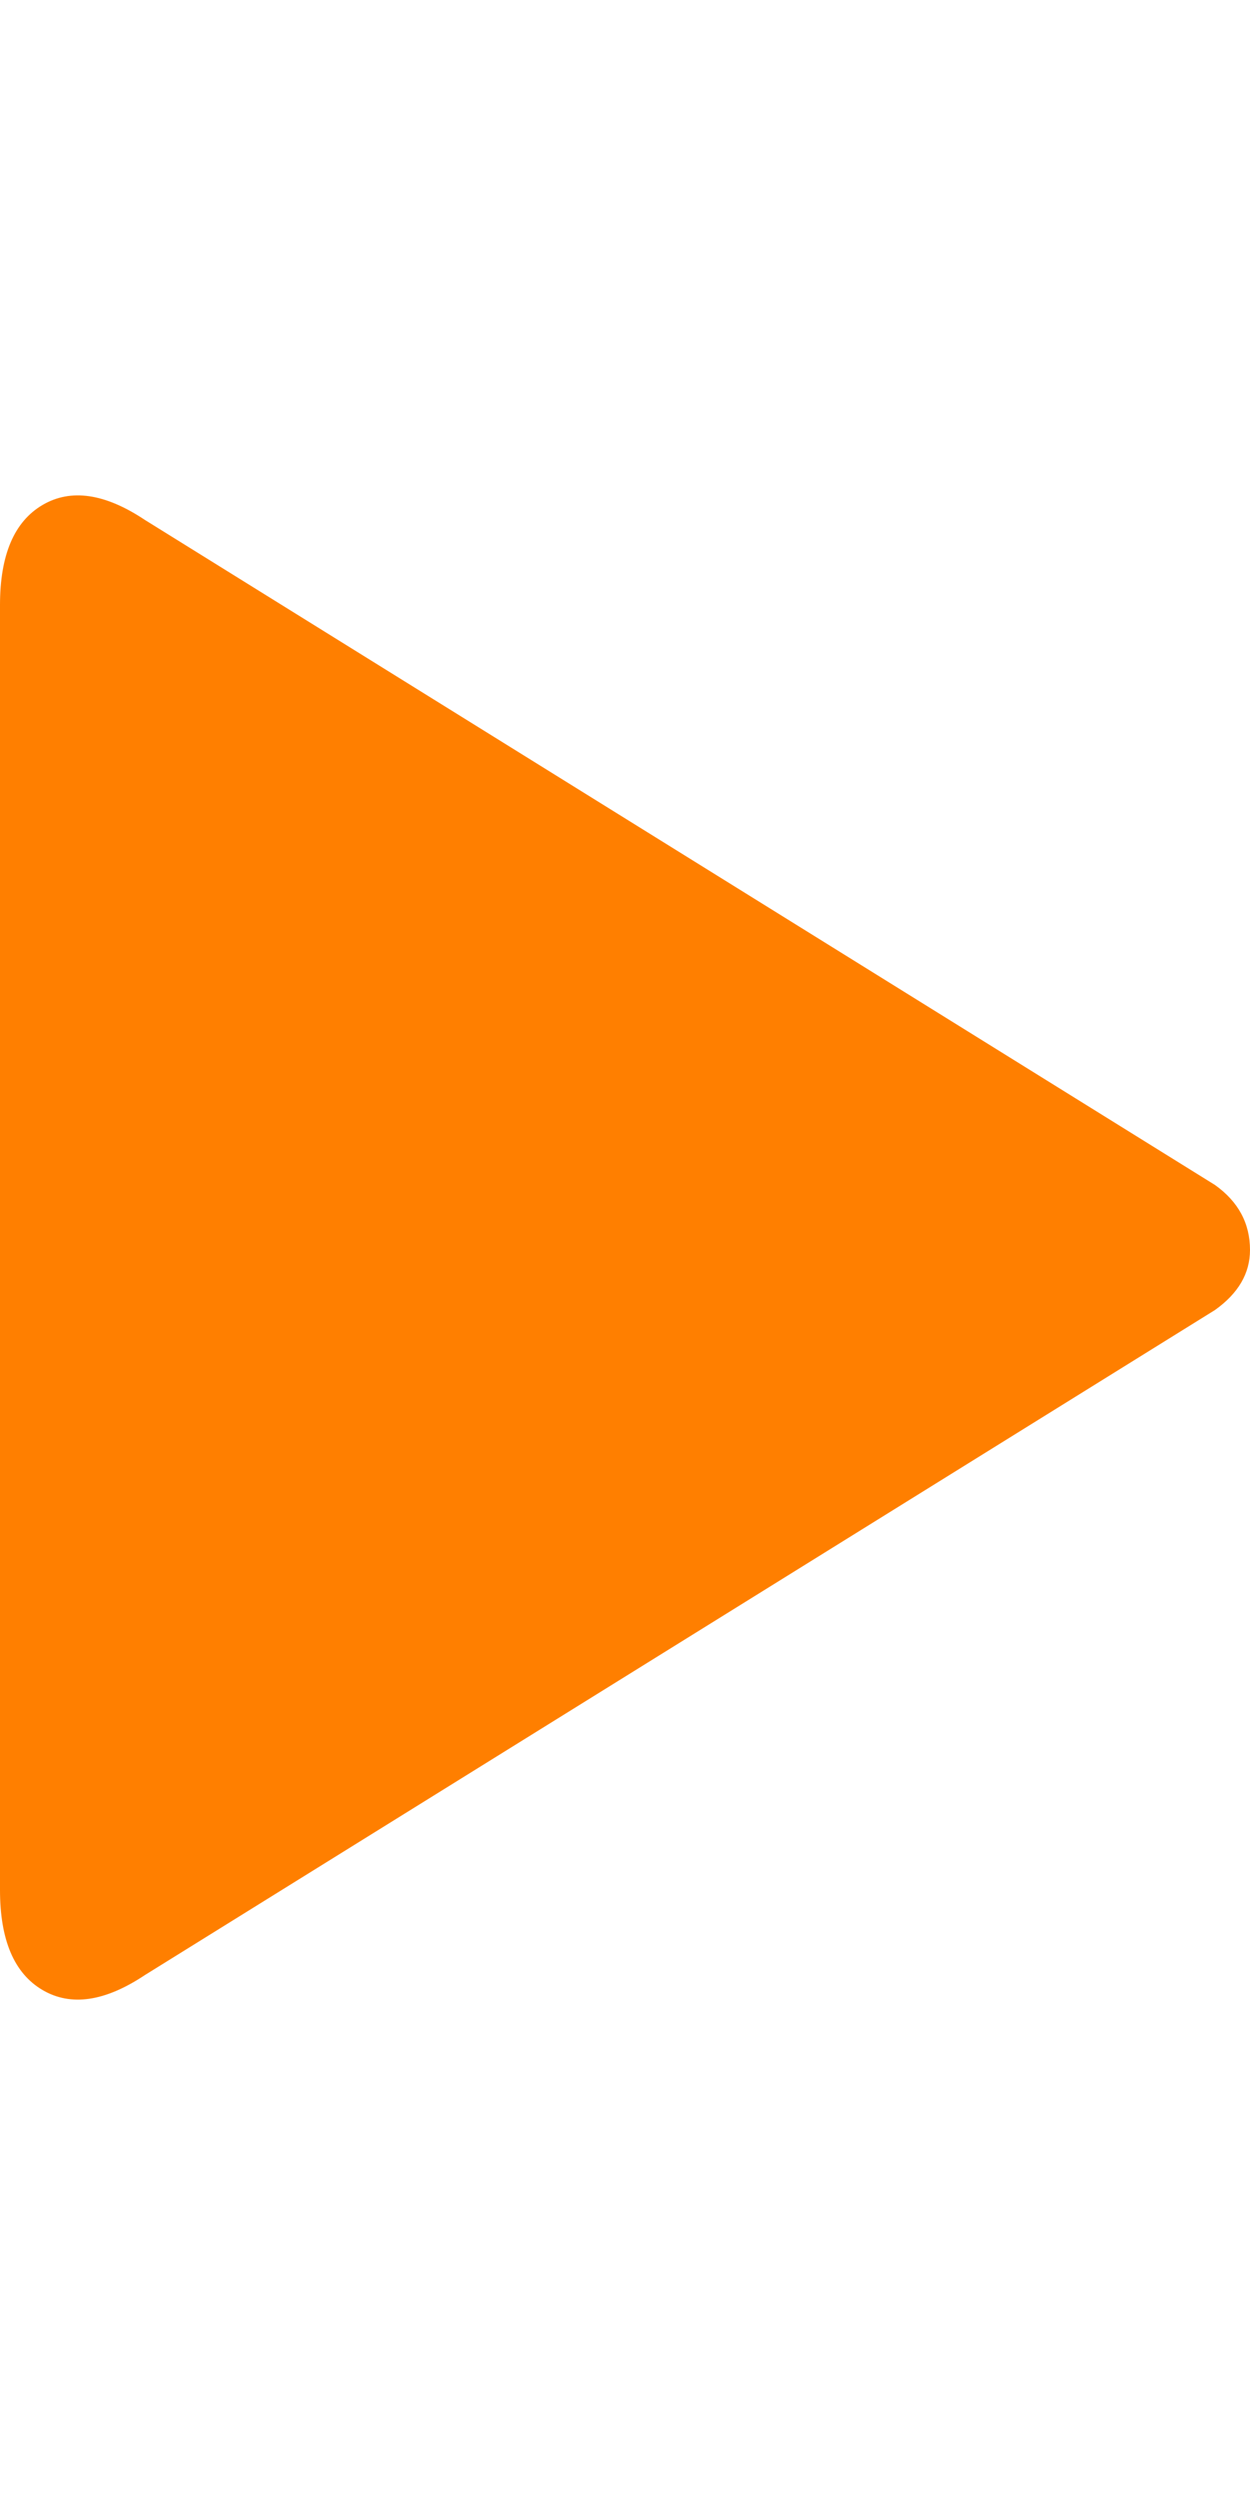 <svg width="16" height="32" xmlns="http://www.w3.org/2000/svg">

 <g>
  <title>background</title>
  <rect fill="none" id="canvas_background" height="14.749" width="12.359" y="-1" x="-1"/>
 </g>
 <g>
  <title>Layer 1</title>
  <path fill="#ff7f00" id="svg_1" d="m15.552,15.168q0.448,0.32 0.448,0.832q0,0.448 -0.448,0.768l-13.696,8.512q-0.768,0.512 -1.312,0.192t-0.544,-1.28l0,-16.448q0,-0.96 0.544,-1.28t1.312,0.192l13.696,8.512z"/>
 </g>
</svg>